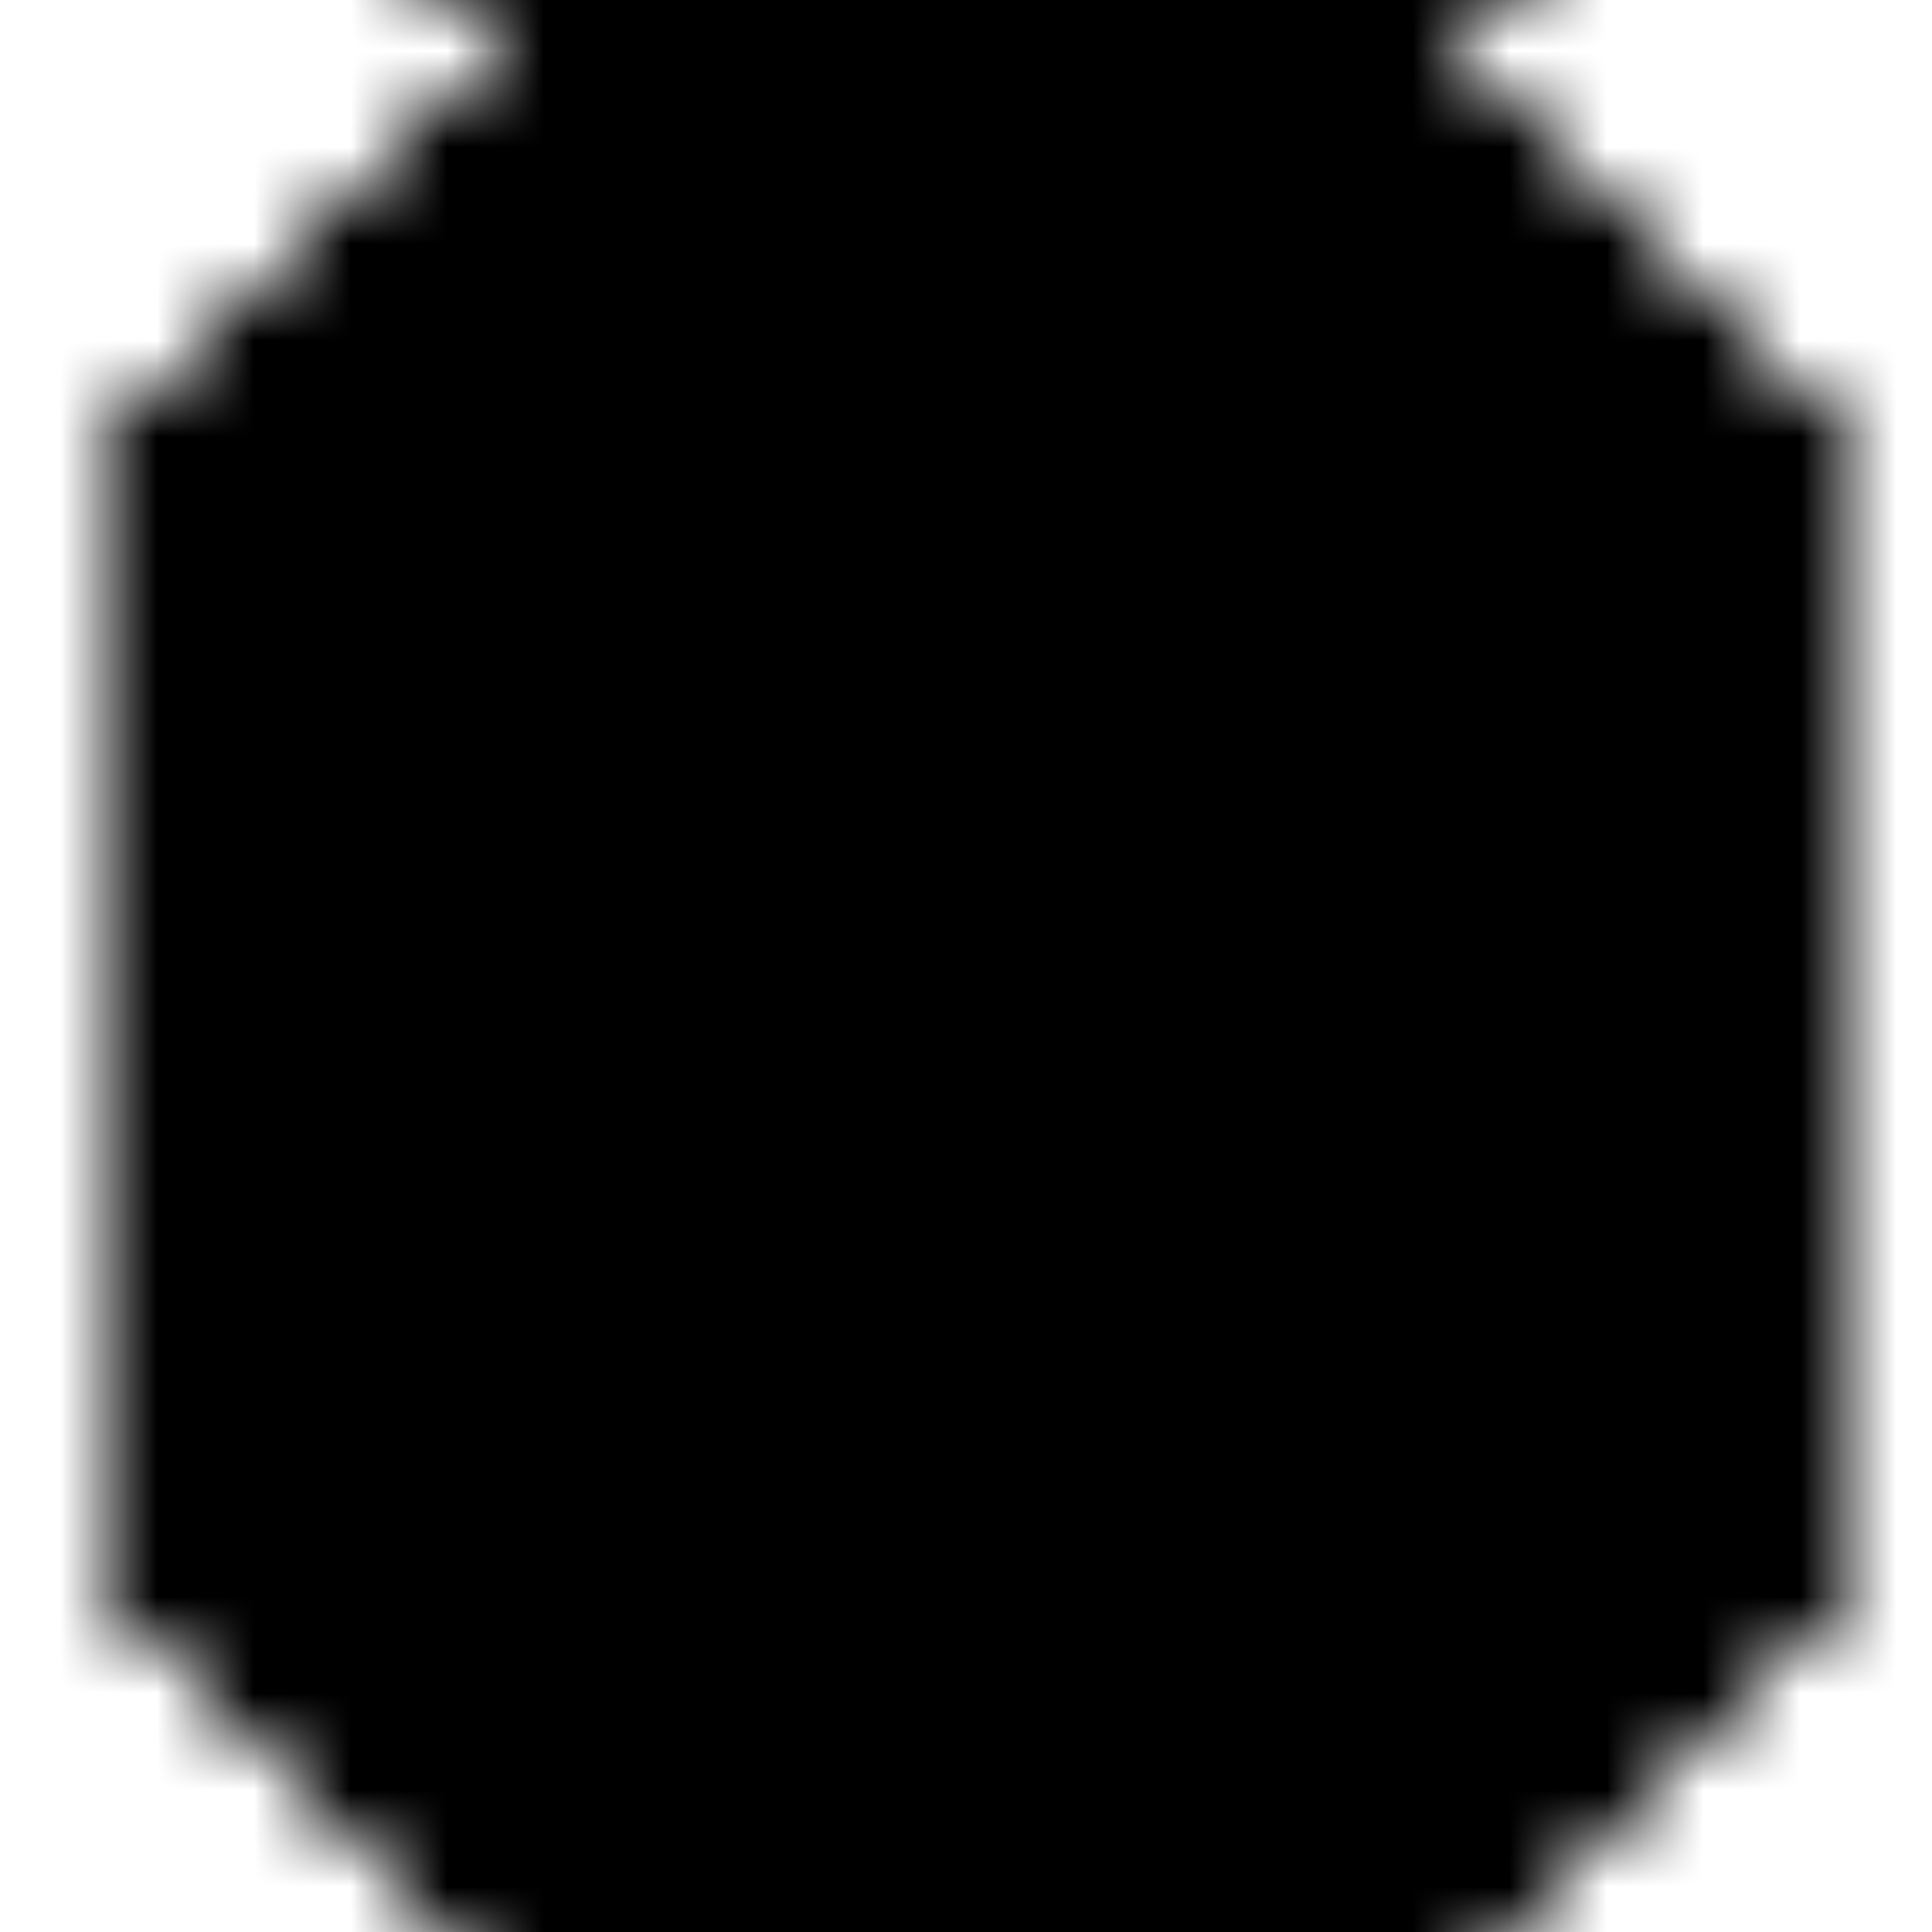 <svg xmlns="http://www.w3.org/2000/svg" version="1.1" xmlns:xlink="http://www.w3.org/1999/xlink" xmlns:svgjs="http://svgjs.dev/svgjs" viewBox="0 0 800 800" preserveAspectRatio="xMidYMid slice"><defs><pattern id="pppixelate-pattern" width="20" height="20" patternUnits="userSpaceOnUse" patternTransform="translate(5 1) scale(40) rotate(0)" shape-rendering="crispEdges">
    <rect width="1" height="1" x="5" y="0" fill="hsl(0, 0%, 30%)"></rect><rect width="1" height="1" x="6" y="0" fill="hsl(0, 0%, 30%)"></rect><rect width="1" height="1" x="7" y="0" fill="hsl(0, 0%, 30%)"></rect><rect width="1" height="1" x="8" y="0" fill="hsl(0, 0%, 30%)"></rect><rect width="1" height="1" x="9" y="0" fill="hsl(0, 0%, 30%)"></rect><rect width="1" height="1" x="10" y="0" fill="hsl(0, 0%, 30%)"></rect><rect width="1" height="1" x="11" y="0" fill="hsl(0, 0%, 30%)"></rect><rect width="1" height="1" x="12" y="0" fill="hsl(0, 0%, 30%)"></rect><rect width="1" height="1" x="13" y="0" fill="hsl(0, 0%, 30%)"></rect><rect width="1" height="1" x="14" y="0" fill="hsl(0, 0%, 30%)"></rect><rect width="1" height="1" x="4" y="1" fill="hsl(0, 0%, 30%)"></rect><rect width="1" height="1" x="5" y="1" fill="hsl(0, 0%, 30%)"></rect><rect width="1" height="1" x="6" y="1" fill="hsla(179, 12%, 94%, 1.00)"></rect><rect width="1" height="1" x="7" y="1" fill="hsla(179, 12%, 94%, 1.00)"></rect><rect width="1" height="1" x="8" y="1" fill="hsla(179, 12%, 94%, 1.00)"></rect><rect width="1" height="1" x="9" y="1" fill="hsla(179, 12%, 94%, 1.00)"></rect><rect width="1" height="1" x="10" y="1" fill="hsla(179, 12%, 94%, 1.00)"></rect><rect width="1" height="1" x="11" y="1" fill="hsla(179, 12%, 94%, 1.00)"></rect><rect width="1" height="1" x="12" y="1" fill="hsla(179, 12%, 94%, 1.00)"></rect><rect width="1" height="1" x="13" y="1" fill="hsla(179, 12%, 94%, 1.00)"></rect><rect width="1" height="1" x="14" y="1" fill="hsl(0, 0%, 30%)"></rect><rect width="1" height="1" x="15" y="1" fill="hsl(0, 0%, 30%)"></rect><rect width="1" height="1" x="3" y="2" fill="hsl(0, 0%, 30%)"></rect><rect width="1" height="1" x="4" y="2" fill="hsl(0, 0%, 30%)"></rect><rect width="1" height="1" x="5" y="2" fill="hsla(179, 12%, 94%, 1.00)"></rect><rect width="1" height="1" x="6" y="2" fill="hsla(179, 12%, 94%, 1.00)"></rect><rect width="1" height="1" x="7" y="2" fill="hsla(179, 12%, 94%, 1.00)"></rect><rect width="1" height="1" x="8" y="2" fill="hsla(179, 12%, 94%, 1.00)"></rect><rect width="1" height="1" x="9" y="2" fill="hsla(179, 12%, 94%, 1.00)"></rect><rect width="1" height="1" x="10" y="2" fill="hsla(179, 12%, 94%, 1.00)"></rect><rect width="1" height="1" x="11" y="2" fill="hsla(179, 12%, 94%, 1.00)"></rect><rect width="1" height="1" x="12" y="2" fill="hsla(179, 12%, 94%, 1.00)"></rect><rect width="1" height="1" x="13" y="2" fill="hsla(179, 12%, 94%, 1.00)"></rect><rect width="1" height="1" x="14" y="2" fill="hsla(179, 12%, 94%, 1.00)"></rect><rect width="1" height="1" x="15" y="2" fill="hsl(0, 0%, 30%)"></rect><rect width="1" height="1" x="16" y="2" fill="hsl(0, 0%, 30%)"></rect><rect width="1" height="1" x="2" y="3" fill="hsl(0, 0%, 30%)"></rect><rect width="1" height="1" x="3" y="3" fill="hsl(0, 0%, 30%)"></rect><rect width="1" height="1" x="4" y="3" fill="hsla(179, 12%, 94%, 1.00)"></rect><rect width="1" height="1" x="5" y="3" fill="hsla(179, 12%, 94%, 1.00)"></rect><rect width="1" height="1" x="6" y="3" fill="hsla(179, 12%, 94%, 1.00)"></rect><rect width="1" height="1" x="7" y="3" fill="hsla(179, 12%, 94%, 1.00)"></rect><rect width="1" height="1" x="8" y="3" fill="hsla(179, 12%, 94%, 1.00)"></rect><rect width="1" height="1" x="9" y="3" fill="hsla(179, 12%, 94%, 1.00)"></rect><rect width="1" height="1" x="10" y="3" fill="hsla(179, 12%, 94%, 1.00)"></rect><rect width="1" height="1" x="11" y="3" fill="hsla(179, 12%, 94%, 1.00)"></rect><rect width="1" height="1" x="12" y="3" fill="hsla(179, 12%, 94%, 1.00)"></rect><rect width="1" height="1" x="13" y="3" fill="hsla(179, 12%, 94%, 1.00)"></rect><rect width="1" height="1" x="14" y="3" fill="hsla(179, 12%, 94%, 1.00)"></rect><rect width="1" height="1" x="15" y="3" fill="hsla(179, 12%, 94%, 1.00)"></rect><rect width="1" height="1" x="16" y="3" fill="hsl(0, 0%, 30%)"></rect><rect width="1" height="1" x="17" y="3" fill="hsl(0, 0%, 30%)"></rect><rect width="1" height="1" x="1" y="4" fill="hsl(0, 0%, 30%)"></rect><rect width="1" height="1" x="2" y="4" fill="hsl(0, 0%, 30%)"></rect><rect width="1" height="1" x="3" y="4" fill="hsla(179, 12%, 94%, 1.00)"></rect><rect width="1" height="1" x="4" y="4" fill="hsla(179, 12%, 94%, 1.00)"></rect><rect width="1" height="1" x="5" y="4" fill="hsla(179, 12%, 94%, 1.00)"></rect><rect width="1" height="1" x="6" y="4" fill="hsla(179, 12%, 94%, 1.00)"></rect><rect width="1" height="1" x="7" y="4" fill="hsl(0, 0%, 30%)"></rect><rect width="1" height="1" x="8" y="4" fill="hsl(0, 0%, 30%)"></rect><rect width="1" height="1" x="9" y="4" fill="hsl(0, 0%, 30%)"></rect><rect width="1" height="1" x="10" y="4" fill="hsl(0, 0%, 30%)"></rect><rect width="1" height="1" x="11" y="4" fill="hsla(179, 12%, 94%, 1.00)"></rect><rect width="1" height="1" x="12" y="4" fill="hsla(179, 12%, 94%, 1.00)"></rect><rect width="1" height="1" x="13" y="4" fill="hsla(179, 12%, 94%, 1.00)"></rect><rect width="1" height="1" x="14" y="4" fill="hsla(179, 12%, 94%, 1.00)"></rect><rect width="1" height="1" x="15" y="4" fill="hsla(179, 12%, 94%, 1.00)"></rect><rect width="1" height="1" x="16" y="4" fill="hsla(179, 12%, 94%, 1.00)"></rect><rect width="1" height="1" x="17" y="4" fill="hsl(0, 0%, 30%)"></rect><rect width="1" height="1" x="18" y="4" fill="hsl(0, 0%, 30%)"></rect><rect width="1" height="1" x="1" y="5" fill="hsl(0, 0%, 30%)"></rect><rect width="1" height="1" x="2" y="5" fill="hsla(179, 12%, 94%, 1.00)"></rect><rect width="1" height="1" x="3" y="5" fill="hsla(179, 12%, 94%, 1.00)"></rect><rect width="1" height="1" x="4" y="5" fill="hsla(179, 12%, 94%, 1.00)"></rect><rect width="1" height="1" x="5" y="5" fill="hsla(179, 12%, 94%, 1.00)"></rect><rect width="1" height="1" x="6" y="5" fill="hsla(179, 12%, 94%, 1.00)"></rect><rect width="1" height="1" x="7" y="5" fill="hsl(0, 0%, 30%)"></rect><rect width="1" height="1" x="8" y="5" fill="hsl(0, 0%, 30%)"></rect><rect width="1" height="1" x="9" y="5" fill="hsl(0, 0%, 30%)"></rect><rect width="1" height="1" x="10" y="5" fill="hsl(0, 0%, 30%)"></rect><rect width="1" height="1" x="11" y="5" fill="hsl(0, 0%, 30%)"></rect><rect width="1" height="1" x="12" y="5" fill="hsla(179, 12%, 94%, 1.00)"></rect><rect width="1" height="1" x="13" y="5" fill="hsla(179, 12%, 94%, 1.00)"></rect><rect width="1" height="1" x="14" y="5" fill="hsla(179, 12%, 94%, 1.00)"></rect><rect width="1" height="1" x="15" y="5" fill="hsla(179, 12%, 94%, 1.00)"></rect><rect width="1" height="1" x="16" y="5" fill="hsla(179, 12%, 94%, 1.00)"></rect><rect width="1" height="1" x="17" y="5" fill="hsla(179, 12%, 94%, 1.00)"></rect><rect width="1" height="1" x="18" y="5" fill="hsl(0, 0%, 30%)"></rect><rect width="1" height="1" x="1" y="6" fill="hsl(0, 0%, 30%)"></rect><rect width="1" height="1" x="2" y="6" fill="hsla(179, 12%, 94%, 1.00)"></rect><rect width="1" height="1" x="3" y="6" fill="hsla(179, 12%, 94%, 1.00)"></rect><rect width="1" height="1" x="4" y="6" fill="hsla(179, 12%, 94%, 1.00)"></rect><rect width="1" height="1" x="5" y="6" fill="hsla(179, 12%, 94%, 1.00)"></rect><rect width="1" height="1" x="6" y="6" fill="hsla(179, 12%, 94%, 1.00)"></rect><rect width="1" height="1" x="7" y="6" fill="hsl(0, 0%, 30%)"></rect><rect width="1" height="1" x="8" y="6" fill="hsl(0, 0%, 30%)"></rect><rect width="1" height="1" x="9" y="6" fill="hsla(179, 12%, 94%, 1.00)"></rect><rect width="1" height="1" x="10" y="6" fill="hsl(0, 0%, 90%)"></rect><rect width="1" height="1" x="11" y="6" fill="hsl(0, 0%, 30%)"></rect><rect width="1" height="1" x="12" y="6" fill="hsl(0, 0%, 30%)"></rect><rect width="1" height="1" x="13" y="6" fill="hsla(179, 12%, 94%, 1.00)"></rect><rect width="1" height="1" x="14" y="6" fill="hsla(179, 12%, 94%, 1.00)"></rect><rect width="1" height="1" x="15" y="6" fill="hsla(179, 12%, 94%, 1.00)"></rect><rect width="1" height="1" x="16" y="6" fill="hsla(179, 12%, 94%, 1.00)"></rect><rect width="1" height="1" x="17" y="6" fill="hsla(179, 12%, 94%, 1.00)"></rect><rect width="1" height="1" x="18" y="6" fill="hsl(0, 0%, 30%)"></rect><rect width="1" height="1" x="1" y="7" fill="hsl(0, 0%, 30%)"></rect><rect width="1" height="1" x="2" y="7" fill="hsla(179, 12%, 94%, 1.00)"></rect><rect width="1" height="1" x="3" y="7" fill="hsla(179, 12%, 94%, 1.00)"></rect><rect width="1" height="1" x="4" y="7" fill="hsla(179, 12%, 94%, 1.00)"></rect><rect width="1" height="1" x="5" y="7" fill="hsla(179, 12%, 94%, 1.00)"></rect><rect width="1" height="1" x="6" y="7" fill="hsla(179, 12%, 94%, 1.00)"></rect><rect width="1" height="1" x="7" y="7" fill="hsl(0, 0%, 30%)"></rect><rect width="1" height="1" x="8" y="7" fill="hsl(0, 0%, 30%)"></rect><rect width="1" height="1" x="9" y="7" fill="hsla(179, 12%, 94%, 1.00)"></rect><rect width="1" height="1" x="10" y="7" fill="hsla(179, 12%, 94%, 1.00)"></rect><rect width="1" height="1" x="11" y="7" fill="hsl(0, 0%, 30%)"></rect><rect width="1" height="1" x="12" y="7" fill="hsl(0, 0%, 30%)"></rect><rect width="1" height="1" x="13" y="7" fill="hsla(179, 12%, 94%, 1.00)"></rect><rect width="1" height="1" x="14" y="7" fill="hsla(179, 12%, 94%, 1.00)"></rect><rect width="1" height="1" x="15" y="7" fill="hsla(179, 12%, 94%, 1.00)"></rect><rect width="1" height="1" x="16" y="7" fill="hsla(179, 12%, 94%, 1.00)"></rect><rect width="1" height="1" x="17" y="7" fill="hsla(179, 12%, 94%, 1.00)"></rect><rect width="1" height="1" x="18" y="7" fill="hsl(0, 0%, 30%)"></rect><rect width="1" height="1" x="1" y="8" fill="hsl(0, 0%, 30%)"></rect><rect width="1" height="1" x="2" y="8" fill="hsla(179, 12%, 94%, 1.00)"></rect><rect width="1" height="1" x="3" y="8" fill="hsla(179, 12%, 94%, 1.00)"></rect><rect width="1" height="1" x="4" y="8" fill="hsla(179, 12%, 94%, 1.00)"></rect><rect width="1" height="1" x="5" y="8" fill="hsla(179, 12%, 94%, 1.00)"></rect><rect width="1" height="1" x="6" y="8" fill="hsla(179, 12%, 94%, 1.00)"></rect><rect width="1" height="1" x="7" y="8" fill="hsl(0, 0%, 30%)"></rect><rect width="1" height="1" x="8" y="8" fill="hsl(0, 0%, 30%)"></rect><rect width="1" height="1" x="9" y="8" fill="hsl(0, 0%, 30%)"></rect><rect width="1" height="1" x="10" y="8" fill="hsl(0, 0%, 30%)"></rect><rect width="1" height="1" x="11" y="8" fill="hsl(0, 0%, 30%)"></rect><rect width="1" height="1" x="12" y="8" fill="hsl(0, 0%, 90%)"></rect><rect width="1" height="1" x="13" y="8" fill="hsla(179, 12%, 94%, 1.00)"></rect><rect width="1" height="1" x="14" y="8" fill="hsla(179, 12%, 94%, 1.00)"></rect><rect width="1" height="1" x="15" y="8" fill="hsla(179, 12%, 94%, 1.00)"></rect><rect width="1" height="1" x="16" y="8" fill="hsla(179, 12%, 94%, 1.00)"></rect><rect width="1" height="1" x="17" y="8" fill="hsla(179, 12%, 94%, 1.00)"></rect><rect width="1" height="1" x="18" y="8" fill="hsl(0, 0%, 30%)"></rect><rect width="1" height="1" x="1" y="9" fill="hsl(0, 0%, 30%)"></rect><rect width="1" height="1" x="2" y="9" fill="hsla(179, 12%, 94%, 1.00)"></rect><rect width="1" height="1" x="3" y="9" fill="hsla(179, 12%, 94%, 1.00)"></rect><rect width="1" height="1" x="4" y="9" fill="hsla(179, 12%, 94%, 1.00)"></rect><rect width="1" height="1" x="5" y="9" fill="hsla(179, 12%, 94%, 1.00)"></rect><rect width="1" height="1" x="6" y="9" fill="hsla(179, 12%, 94%, 1.00)"></rect><rect width="1" height="1" x="7" y="9" fill="hsl(0, 0%, 30%)"></rect><rect width="1" height="1" x="8" y="9" fill="hsl(0, 0%, 30%)"></rect><rect width="1" height="1" x="9" y="9" fill="hsl(0, 0%, 90%)"></rect><rect width="1" height="1" x="10" y="9" fill="hsl(0, 0%, 90%)"></rect><rect width="1" height="1" x="11" y="9" fill="hsl(0, 0%, 30%)"></rect><rect width="1" height="1" x="12" y="9" fill="hsl(0, 0%, 30%)"></rect><rect width="1" height="1" x="13" y="9" fill="hsla(179, 12%, 94%, 1.00)"></rect><rect width="1" height="1" x="14" y="9" fill="hsla(179, 12%, 94%, 1.00)"></rect><rect width="1" height="1" x="15" y="9" fill="hsla(179, 12%, 94%, 1.00)"></rect><rect width="1" height="1" x="16" y="9" fill="hsla(179, 12%, 94%, 1.00)"></rect><rect width="1" height="1" x="17" y="9" fill="hsla(179, 12%, 94%, 1.00)"></rect><rect width="1" height="1" x="18" y="9" fill="hsl(0, 0%, 30%)"></rect><rect width="1" height="1" x="1" y="10" fill="hsl(0, 0%, 30%)"></rect><rect width="1" height="1" x="2" y="10" fill="hsla(179, 12%, 94%, 1.00)"></rect><rect width="1" height="1" x="3" y="10" fill="hsla(179, 12%, 94%, 1.00)"></rect><rect width="1" height="1" x="4" y="10" fill="hsla(179, 12%, 94%, 1.00)"></rect><rect width="1" height="1" x="5" y="10" fill="hsla(179, 12%, 94%, 1.00)"></rect><rect width="1" height="1" x="6" y="10" fill="hsla(179, 12%, 94%, 1.00)"></rect><rect width="1" height="1" x="7" y="10" fill="hsl(0, 0%, 30%)"></rect><rect width="1" height="1" x="8" y="10" fill="hsl(0, 0%, 30%)"></rect><rect width="1" height="1" x="9" y="10" fill="hsla(179, 12%, 94%, 1.00)"></rect><rect width="1" height="1" x="10" y="10" fill="hsla(179, 12%, 94%, 1.00)"></rect><rect width="1" height="1" x="11" y="10" fill="hsl(0, 0%, 30%)"></rect><rect width="1" height="1" x="12" y="10" fill="hsl(0, 0%, 30%)"></rect><rect width="1" height="1" x="13" y="10" fill="hsla(179, 12%, 94%, 1.00)"></rect><rect width="1" height="1" x="14" y="10" fill="hsla(179, 12%, 94%, 1.00)"></rect><rect width="1" height="1" x="15" y="10" fill="hsla(179, 12%, 94%, 1.00)"></rect><rect width="1" height="1" x="16" y="10" fill="hsla(179, 12%, 94%, 1.00)"></rect><rect width="1" height="1" x="17" y="10" fill="hsla(179, 12%, 94%, 1.00)"></rect><rect width="1" height="1" x="18" y="10" fill="hsl(0, 0%, 30%)"></rect><rect width="1" height="1" x="1" y="11" fill="hsl(0, 0%, 30%)"></rect><rect width="1" height="1" x="2" y="11" fill="hsla(179, 12%, 94%, 1.00)"></rect><rect width="1" height="1" x="3" y="11" fill="hsla(179, 12%, 94%, 1.00)"></rect><rect width="1" height="1" x="4" y="11" fill="hsla(179, 12%, 94%, 1.00)"></rect><rect width="1" height="1" x="5" y="11" fill="hsla(179, 12%, 94%, 1.00)"></rect><rect width="1" height="1" x="6" y="11" fill="hsla(179, 12%, 94%, 1.00)"></rect><rect width="1" height="1" x="7" y="11" fill="hsl(0, 0%, 30%)"></rect><rect width="1" height="1" x="8" y="11" fill="hsl(0, 0%, 30%)"></rect><rect width="1" height="1" x="9" y="11" fill="hsla(179, 12%, 94%, 1.00)"></rect><rect width="1" height="1" x="10" y="11" fill="hsl(0, 0%, 90%)"></rect><rect width="1" height="1" x="11" y="11" fill="hsl(0, 0%, 30%)"></rect><rect width="1" height="1" x="12" y="11" fill="hsl(0, 0%, 30%)"></rect><rect width="1" height="1" x="13" y="11" fill="hsla(179, 12%, 94%, 1.00)"></rect><rect width="1" height="1" x="14" y="11" fill="hsla(179, 12%, 94%, 1.00)"></rect><rect width="1" height="1" x="15" y="11" fill="hsla(179, 12%, 94%, 1.00)"></rect><rect width="1" height="1" x="16" y="11" fill="hsla(179, 12%, 94%, 1.00)"></rect><rect width="1" height="1" x="17" y="11" fill="hsla(179, 12%, 94%, 1.00)"></rect><rect width="1" height="1" x="18" y="11" fill="hsl(0, 0%, 30%)"></rect><rect width="1" height="1" x="1" y="12" fill="hsl(0, 0%, 30%)"></rect><rect width="1" height="1" x="2" y="12" fill="hsla(179, 12%, 94%, 1.00)"></rect><rect width="1" height="1" x="3" y="12" fill="hsla(179, 12%, 94%, 1.00)"></rect><rect width="1" height="1" x="4" y="12" fill="hsla(179, 12%, 94%, 1.00)"></rect><rect width="1" height="1" x="5" y="12" fill="hsla(179, 12%, 94%, 1.00)"></rect><rect width="1" height="1" x="6" y="12" fill="hsla(179, 12%, 94%, 1.00)"></rect><rect width="1" height="1" x="7" y="12" fill="hsl(0, 0%, 30%)"></rect><rect width="1" height="1" x="8" y="12" fill="hsl(0, 0%, 30%)"></rect><rect width="1" height="1" x="9" y="12" fill="hsl(0, 0%, 30%)"></rect><rect width="1" height="1" x="10" y="12" fill="hsl(0, 0%, 30%)"></rect><rect width="1" height="1" x="11" y="12" fill="hsl(0, 0%, 30%)"></rect><rect width="1" height="1" x="12" y="12" fill="hsl(0, 0%, 30%)"></rect><rect width="1" height="1" x="13" y="12" fill="hsla(179, 12%, 94%, 1.00)"></rect><rect width="1" height="1" x="14" y="12" fill="hsla(179, 12%, 94%, 1.00)"></rect><rect width="1" height="1" x="15" y="12" fill="hsla(179, 12%, 94%, 1.00)"></rect><rect width="1" height="1" x="16" y="12" fill="hsla(179, 12%, 94%, 1.00)"></rect><rect width="1" height="1" x="17" y="12" fill="hsla(179, 12%, 94%, 1.00)"></rect><rect width="1" height="1" x="18" y="12" fill="hsl(0, 0%, 30%)"></rect><rect width="1" height="1" x="1" y="13" fill="hsl(0, 0%, 30%)"></rect><rect width="1" height="1" x="2" y="13" fill="hsla(179, 12%, 94%, 1.00)"></rect><rect width="1" height="1" x="3" y="13" fill="hsla(179, 12%, 94%, 1.00)"></rect><rect width="1" height="1" x="4" y="13" fill="hsla(179, 12%, 94%, 1.00)"></rect><rect width="1" height="1" x="5" y="13" fill="hsla(179, 12%, 94%, 1.00)"></rect><rect width="1" height="1" x="6" y="13" fill="hsla(179, 12%, 94%, 1.00)"></rect><rect width="1" height="1" x="7" y="13" fill="hsl(0, 0%, 30%)"></rect><rect width="1" height="1" x="8" y="13" fill="hsl(0, 0%, 30%)"></rect><rect width="1" height="1" x="9" y="13" fill="hsl(0, 0%, 30%)"></rect><rect width="1" height="1" x="10" y="13" fill="hsl(0, 0%, 30%)"></rect><rect width="1" height="1" x="11" y="13" fill="hsl(0, 0%, 30%)"></rect><rect width="1" height="1" x="12" y="13" fill="hsl(0, 0%, 90%)"></rect><rect width="1" height="1" x="13" y="13" fill="hsla(179, 12%, 94%, 1.00)"></rect><rect width="1" height="1" x="14" y="13" fill="hsla(179, 12%, 94%, 1.00)"></rect><rect width="1" height="1" x="15" y="13" fill="hsla(179, 12%, 94%, 1.00)"></rect><rect width="1" height="1" x="16" y="13" fill="hsla(179, 12%, 94%, 1.00)"></rect><rect width="1" height="1" x="17" y="13" fill="hsla(179, 12%, 94%, 1.00)"></rect><rect width="1" height="1" x="18" y="13" fill="hsl(0, 0%, 30%)"></rect><rect width="1" height="1" x="1" y="14" fill="hsl(0, 0%, 30%)"></rect><rect width="1" height="1" x="2" y="14" fill="hsl(190, 100%, 70%)"></rect><rect width="1" height="1" x="3" y="14" fill="hsla(179, 12%, 94%, 1.00)"></rect><rect width="1" height="1" x="4" y="14" fill="hsla(179, 12%, 94%, 1.00)"></rect><rect width="1" height="1" x="5" y="14" fill="hsla(179, 12%, 94%, 1.00)"></rect><rect width="1" height="1" x="6" y="14" fill="hsla(179, 12%, 94%, 1.00)"></rect><rect width="1" height="1" x="7" y="14" fill="hsla(179, 12%, 94%, 1.00)"></rect><rect width="1" height="1" x="8" y="14" fill="hsla(179, 12%, 94%, 1.00)"></rect><rect width="1" height="1" x="9" y="14" fill="hsla(179, 12%, 94%, 1.00)"></rect><rect width="1" height="1" x="10" y="14" fill="hsla(179, 12%, 94%, 1.00)"></rect><rect width="1" height="1" x="11" y="14" fill="hsla(179, 12%, 94%, 1.00)"></rect><rect width="1" height="1" x="12" y="14" fill="hsla(179, 12%, 94%, 1.00)"></rect><rect width="1" height="1" x="13" y="14" fill="hsla(179, 12%, 94%, 1.00)"></rect><rect width="1" height="1" x="14" y="14" fill="hsla(179, 12%, 94%, 1.00)"></rect><rect width="1" height="1" x="15" y="14" fill="hsla(179, 12%, 94%, 1.00)"></rect><rect width="1" height="1" x="16" y="14" fill="hsla(179, 12%, 94%, 1.00)"></rect><rect width="1" height="1" x="17" y="14" fill="hsl(190, 100%, 70%)"></rect><rect width="1" height="1" x="18" y="14" fill="hsl(0, 0%, 30%)"></rect><rect width="1" height="1" x="1" y="15" fill="hsl(0, 0%, 30%)"></rect><rect width="1" height="1" x="2" y="15" fill="hsl(190, 100%, 70%)"></rect><rect width="1" height="1" x="3" y="15" fill="hsl(190, 100%, 70%)"></rect><rect width="1" height="1" x="4" y="15" fill="hsla(179, 12%, 94%, 1.00)"></rect><rect width="1" height="1" x="5" y="15" fill="hsla(179, 12%, 94%, 1.00)"></rect><rect width="1" height="1" x="6" y="15" fill="hsla(179, 12%, 94%, 1.00)"></rect><rect width="1" height="1" x="7" y="15" fill="hsla(179, 12%, 94%, 1.00)"></rect><rect width="1" height="1" x="8" y="15" fill="hsla(179, 12%, 94%, 1.00)"></rect><rect width="1" height="1" x="9" y="15" fill="hsla(179, 12%, 94%, 1.00)"></rect><rect width="1" height="1" x="10" y="15" fill="hsla(179, 12%, 94%, 1.00)"></rect><rect width="1" height="1" x="11" y="15" fill="hsla(179, 12%, 94%, 1.00)"></rect><rect width="1" height="1" x="12" y="15" fill="hsla(179, 12%, 94%, 1.00)"></rect><rect width="1" height="1" x="13" y="15" fill="hsla(179, 12%, 94%, 1.00)"></rect><rect width="1" height="1" x="14" y="15" fill="hsla(179, 12%, 94%, 1.00)"></rect><rect width="1" height="1" x="15" y="15" fill="hsla(179, 12%, 94%, 1.00)"></rect><rect width="1" height="1" x="16" y="15" fill="hsl(190, 100%, 70%)"></rect><rect width="1" height="1" x="17" y="15" fill="hsl(190, 100%, 70%)"></rect><rect width="1" height="1" x="18" y="15" fill="hsl(0, 0%, 30%)"></rect><rect width="1" height="1" x="1" y="16" fill="hsl(0, 0%, 30%)"></rect><rect width="1" height="1" x="2" y="16" fill="hsl(0, 0%, 30%)"></rect><rect width="1" height="1" x="3" y="16" fill="hsl(190, 100%, 70%)"></rect><rect width="1" height="1" x="4" y="16" fill="hsl(190, 100%, 70%)"></rect><rect width="1" height="1" x="5" y="16" fill="hsla(179, 12%, 94%, 1.00)"></rect><rect width="1" height="1" x="6" y="16" fill="hsla(179, 12%, 94%, 1.00)"></rect><rect width="1" height="1" x="7" y="16" fill="hsla(179, 12%, 94%, 1.00)"></rect><rect width="1" height="1" x="8" y="16" fill="hsla(179, 12%, 94%, 1.00)"></rect><rect width="1" height="1" x="9" y="16" fill="hsla(179, 12%, 94%, 1.00)"></rect><rect width="1" height="1" x="10" y="16" fill="hsla(179, 12%, 94%, 1.00)"></rect><rect width="1" height="1" x="11" y="16" fill="hsla(179, 12%, 94%, 1.00)"></rect><rect width="1" height="1" x="12" y="16" fill="hsla(179, 12%, 94%, 1.00)"></rect><rect width="1" height="1" x="13" y="16" fill="hsla(179, 12%, 94%, 1.00)"></rect><rect width="1" height="1" x="14" y="16" fill="hsla(179, 12%, 94%, 1.00)"></rect><rect width="1" height="1" x="15" y="16" fill="hsl(190, 100%, 70%)"></rect><rect width="1" height="1" x="16" y="16" fill="hsl(190, 100%, 70%)"></rect><rect width="1" height="1" x="17" y="16" fill="hsl(0, 0%, 30%)"></rect><rect width="1" height="1" x="18" y="16" fill="hsl(0, 0%, 30%)"></rect><rect width="1" height="1" x="2" y="17" fill="hsl(0, 0%, 30%)"></rect><rect width="1" height="1" x="3" y="17" fill="hsl(0, 0%, 30%)"></rect><rect width="1" height="1" x="4" y="17" fill="hsl(190, 100%, 70%)"></rect><rect width="1" height="1" x="5" y="17" fill="hsl(190, 100%, 70%)"></rect><rect width="1" height="1" x="6" y="17" fill="hsl(190, 100%, 70%)"></rect><rect width="1" height="1" x="7" y="17" fill="hsl(190, 100%, 70%)"></rect><rect width="1" height="1" x="8" y="17" fill="hsl(190, 100%, 70%)"></rect><rect width="1" height="1" x="9" y="17" fill="hsl(190, 100%, 70%)"></rect><rect width="1" height="1" x="10" y="17" fill="hsl(190, 100%, 70%)"></rect><rect width="1" height="1" x="11" y="17" fill="hsl(190, 100%, 70%)"></rect><rect width="1" height="1" x="12" y="17" fill="hsl(190, 100%, 70%)"></rect><rect width="1" height="1" x="13" y="17" fill="hsl(190, 100%, 70%)"></rect><rect width="1" height="1" x="14" y="17" fill="hsl(190, 100%, 70%)"></rect><rect width="1" height="1" x="15" y="17" fill="hsl(190, 100%, 70%)"></rect><rect width="1" height="1" x="16" y="17" fill="hsl(0, 0%, 30%)"></rect><rect width="1" height="1" x="17" y="17" fill="hsl(0, 0%, 30%)"></rect><rect width="1" height="1" x="3" y="18" fill="hsl(0, 0%, 30%)"></rect><rect width="1" height="1" x="4" y="18" fill="hsl(0, 0%, 30%)"></rect><rect width="1" height="1" x="5" y="18" fill="hsl(190, 100%, 70%)"></rect><rect width="1" height="1" x="6" y="18" fill="hsl(190, 100%, 70%)"></rect><rect width="1" height="1" x="7" y="18" fill="hsl(190, 100%, 70%)"></rect><rect width="1" height="1" x="8" y="18" fill="hsl(190, 100%, 70%)"></rect><rect width="1" height="1" x="9" y="18" fill="hsl(190, 100%, 70%)"></rect><rect width="1" height="1" x="10" y="18" fill="hsl(190, 100%, 70%)"></rect><rect width="1" height="1" x="11" y="18" fill="hsl(190, 100%, 70%)"></rect><rect width="1" height="1" x="12" y="18" fill="hsl(190, 100%, 70%)"></rect><rect width="1" height="1" x="13" y="18" fill="hsl(190, 100%, 70%)"></rect><rect width="1" height="1" x="14" y="18" fill="hsl(190, 100%, 70%)"></rect><rect width="1" height="1" x="15" y="18" fill="hsl(0, 0%, 30%)"></rect><rect width="1" height="1" x="16" y="18" fill="hsl(0, 0%, 30%)"></rect><rect width="1" height="1" x="4" y="19" fill="hsl(0, 0%, 30%)"></rect><rect width="1" height="1" x="5" y="19" fill="hsl(0, 0%, 30%)"></rect><rect width="1" height="1" x="6" y="19" fill="hsl(0, 0%, 30%)"></rect><rect width="1" height="1" x="7" y="19" fill="hsl(0, 0%, 30%)"></rect><rect width="1" height="1" x="8" y="19" fill="hsl(0, 0%, 30%)"></rect><rect width="1" height="1" x="9" y="19" fill="hsl(0, 0%, 30%)"></rect><rect width="1" height="1" x="10" y="19" fill="hsl(0, 0%, 30%)"></rect><rect width="1" height="1" x="11" y="19" fill="hsl(0, 0%, 30%)"></rect><rect width="1" height="1" x="12" y="19" fill="hsl(0, 0%, 30%)"></rect><rect width="1" height="1" x="13" y="19" fill="hsl(0, 0%, 30%)"></rect><rect width="1" height="1" x="14" y="19" fill="hsl(0, 0%, 30%)"></rect><rect width="1" height="1" x="15" y="19" fill="hsl(0, 0%, 30%)"></rect>
  </pattern></defs><rect width="100%" height="100%" fill="url(#pppixelate-pattern)"></rect></svg>